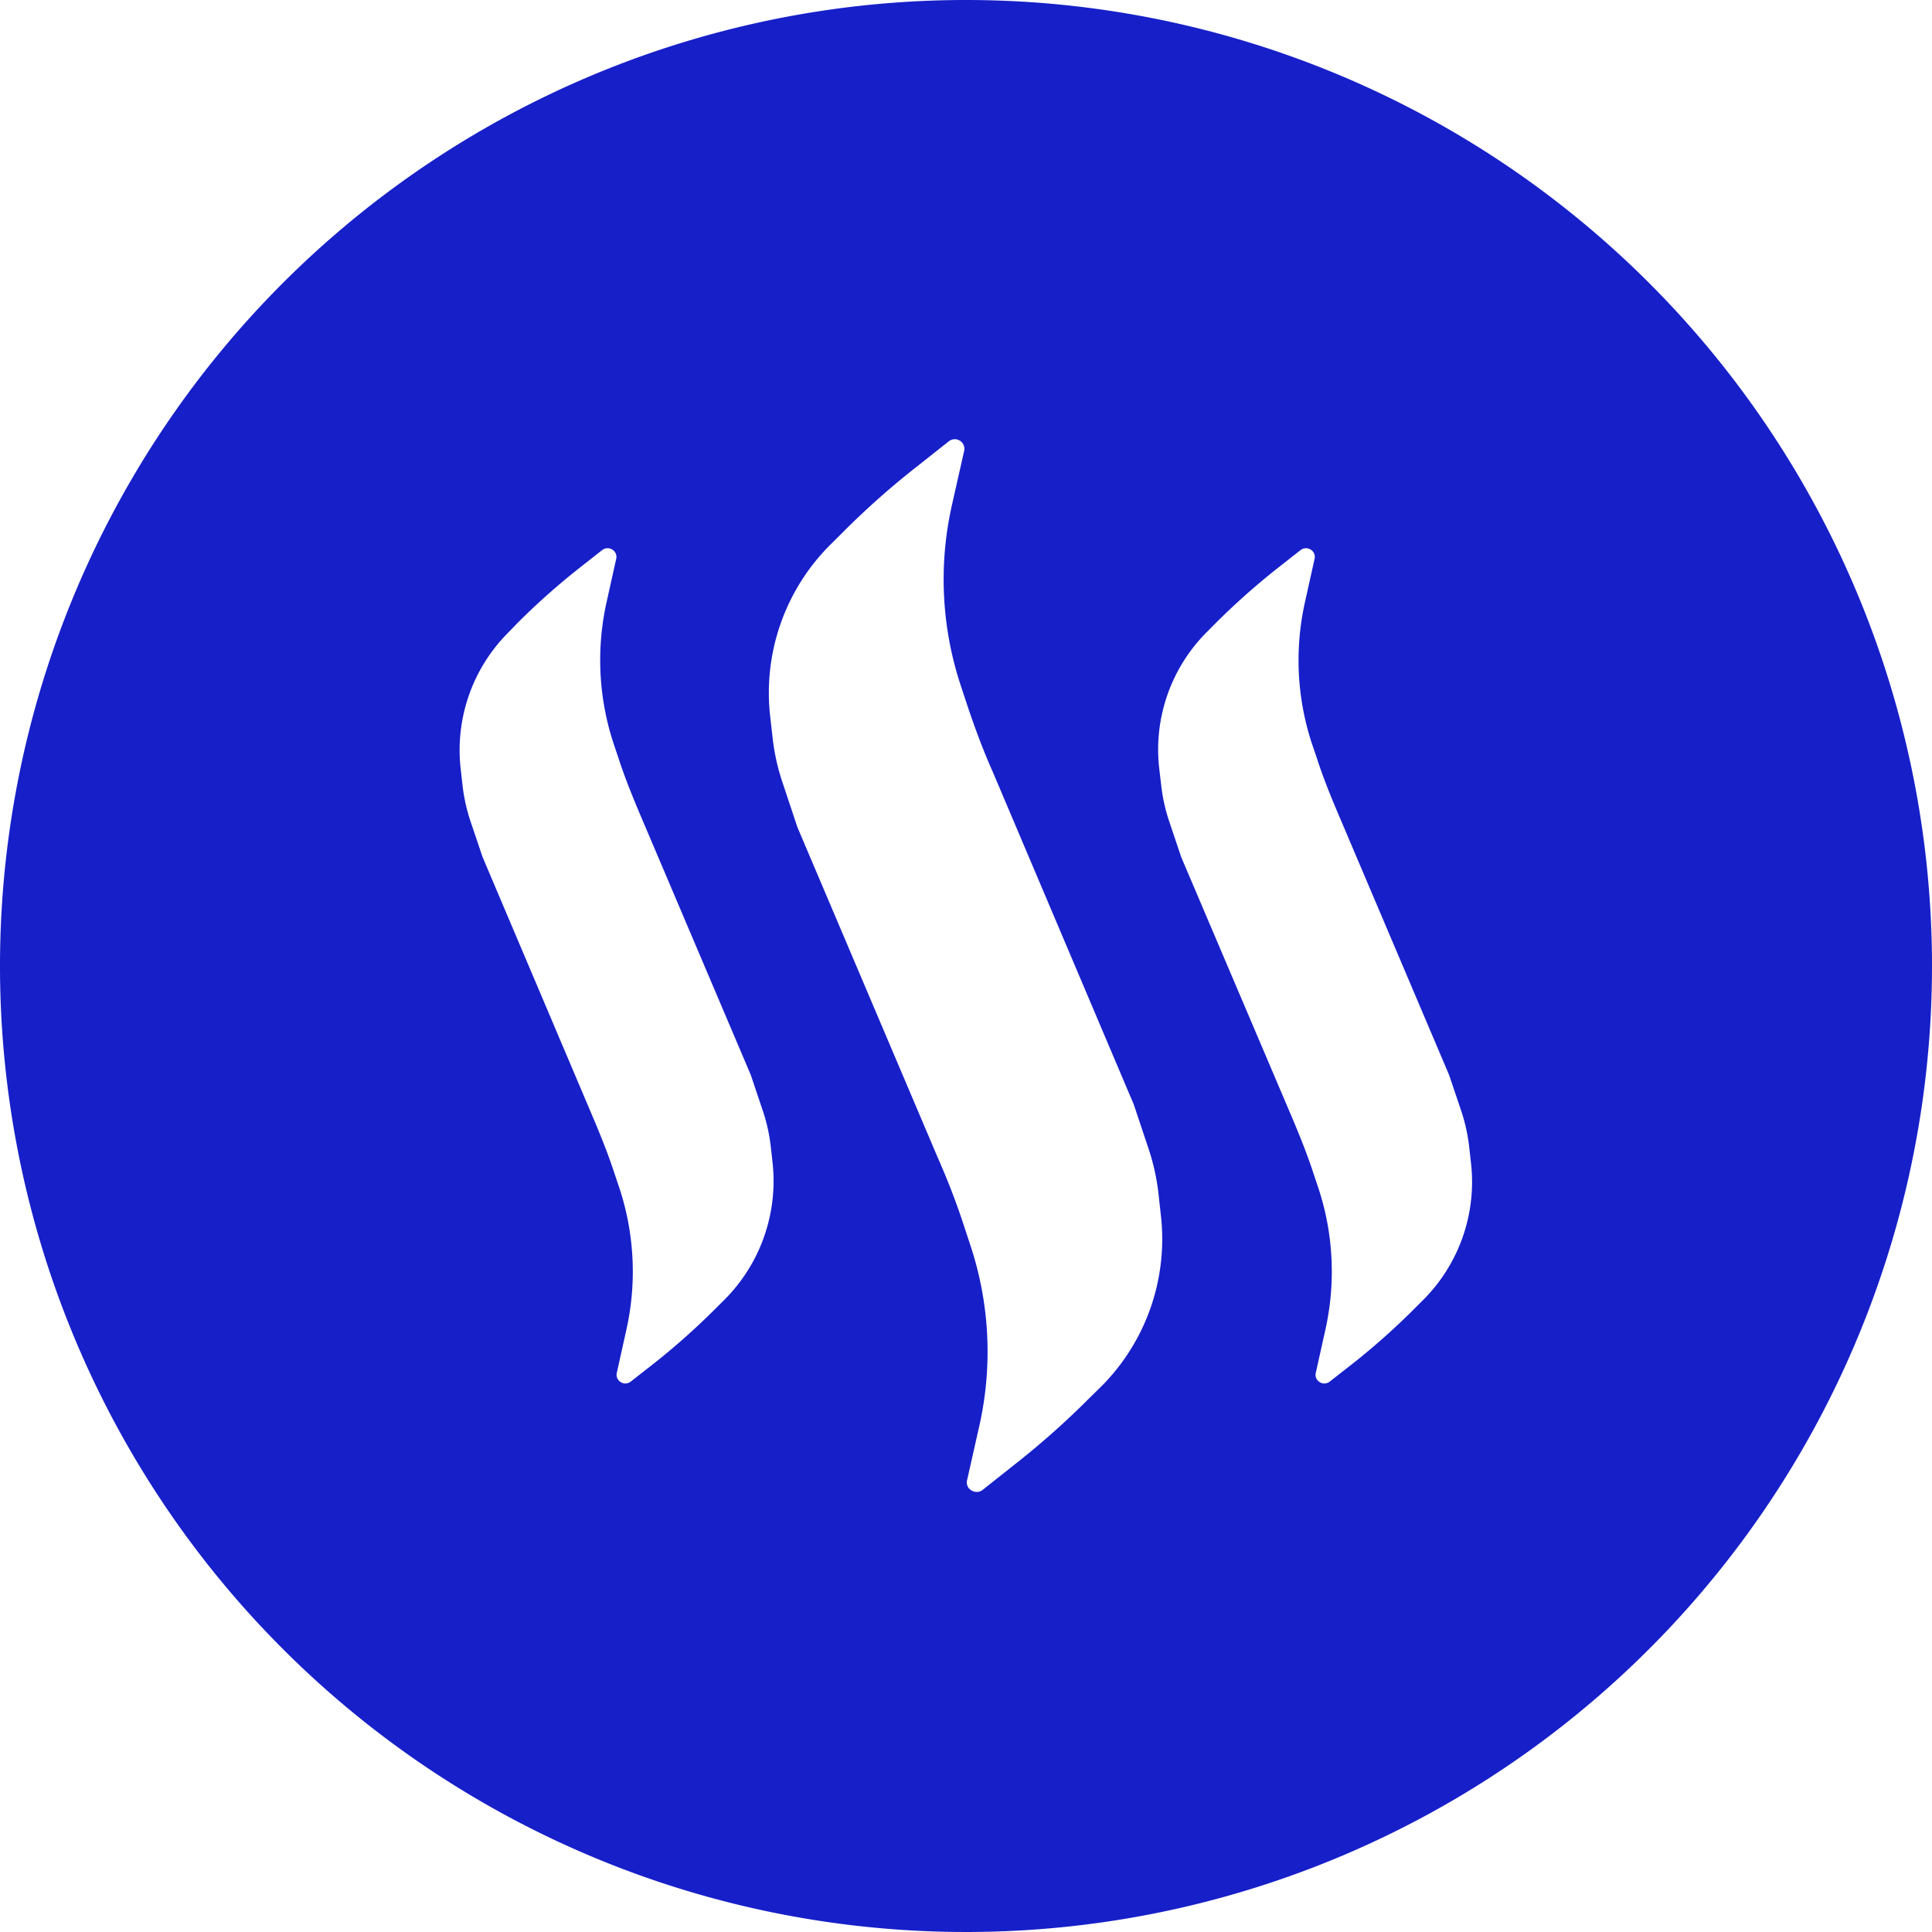 <svg id="Layer_1" data-name="Layer 1" xmlns="http://www.w3.org/2000/svg" viewBox="0 0 250 250"><defs><style>.cls-1{fill:#171fc9;}</style></defs><path class="cls-1" d="M125,0A125,125,0,1,0,250,125,125,125,0,0,0,125,0ZM93.74,168.19l-1.19,1.18a91.35,91.35,0,0,1-7.78,6.94l-3.13,2.45a1.14,1.14,0,0,1-.72.26,1,1,0,0,1-.59-.17,1.1,1.1,0,0,1-.51-1.23l1.23-5.54a34.49,34.49,0,0,0-.85-18.19l-.67-2c-.77-2.37-1.7-4.69-2.67-7h0l-14.42-34-1.57-4.65a22.91,22.91,0,0,1-1-4.45l-.26-2.32a21.53,21.53,0,0,1,6.18-17.64L67,80.58a91.23,91.23,0,0,1,7.78-6.93l3.13-2.46a1.14,1.14,0,0,1,1.31-.08,1.1,1.1,0,0,1,.51,1.23l-1.23,5.54a34.5,34.5,0,0,0,.85,18.19l.67,2c.77,2.37,1.7,4.69,2.67,7l14.47,34.05,1.56,4.65a22.26,22.26,0,0,1,1,4.44l.26,2.33A21.75,21.75,0,0,1,93.74,168.19Zm48.81,11.17L141,180.88a106.21,106.21,0,0,1-9.81,8.71l-4.06,3.22a1.26,1.26,0,0,1-.76.25,1.35,1.35,0,0,1-.68-.21,1.18,1.18,0,0,1-.55-1.31l1.61-7.15a43.71,43.71,0,0,0-1.1-23l-.85-2.58a92.48,92.48,0,0,0-3.38-8.84h0l-18.24-42.94-1.94-5.83A27.72,27.72,0,0,1,100,95.69l-.34-3a27.05,27.05,0,0,1,7.7-22.12l1.53-1.52a105.19,105.19,0,0,1,9.81-8.72l4.06-3.21a1.24,1.24,0,0,1,2,1.23l-1.61,7.14a43.7,43.7,0,0,0,1.1,23l.85,2.58c1,3,2.11,6,3.38,8.85l18.23,43,1.95,5.84a28.43,28.43,0,0,1,1.23,5.54l.33,3A27,27,0,0,1,142.55,179.36Zm41.63-11.17L183,169.37a91.35,91.35,0,0,1-7.78,6.94l-3.13,2.45a1.14,1.14,0,0,1-.72.26,1,1,0,0,1-.59-.17,1.1,1.1,0,0,1-.51-1.23l1.23-5.54a34.49,34.49,0,0,0-.85-18.19l-.67-2c-.77-2.37-1.7-4.69-2.67-7h0l-14.47-34-1.56-4.65a22.2,22.2,0,0,1-1-4.45L150,99.41a21.5,21.5,0,0,1,6.18-17.64l1.18-1.19a92.91,92.91,0,0,1,7.79-6.93l3.13-2.46a1.14,1.14,0,0,1,1.31-.08,1.1,1.1,0,0,1,.51,1.23l-1.23,5.54a34.49,34.49,0,0,0,.84,18.19l.68,2c.76,2.37,1.69,4.69,2.67,7l14.46,34.05,1.57,4.65a23,23,0,0,1,1,4.44l.26,2.33A21.59,21.59,0,0,1,184.18,168.19Z"/></svg>